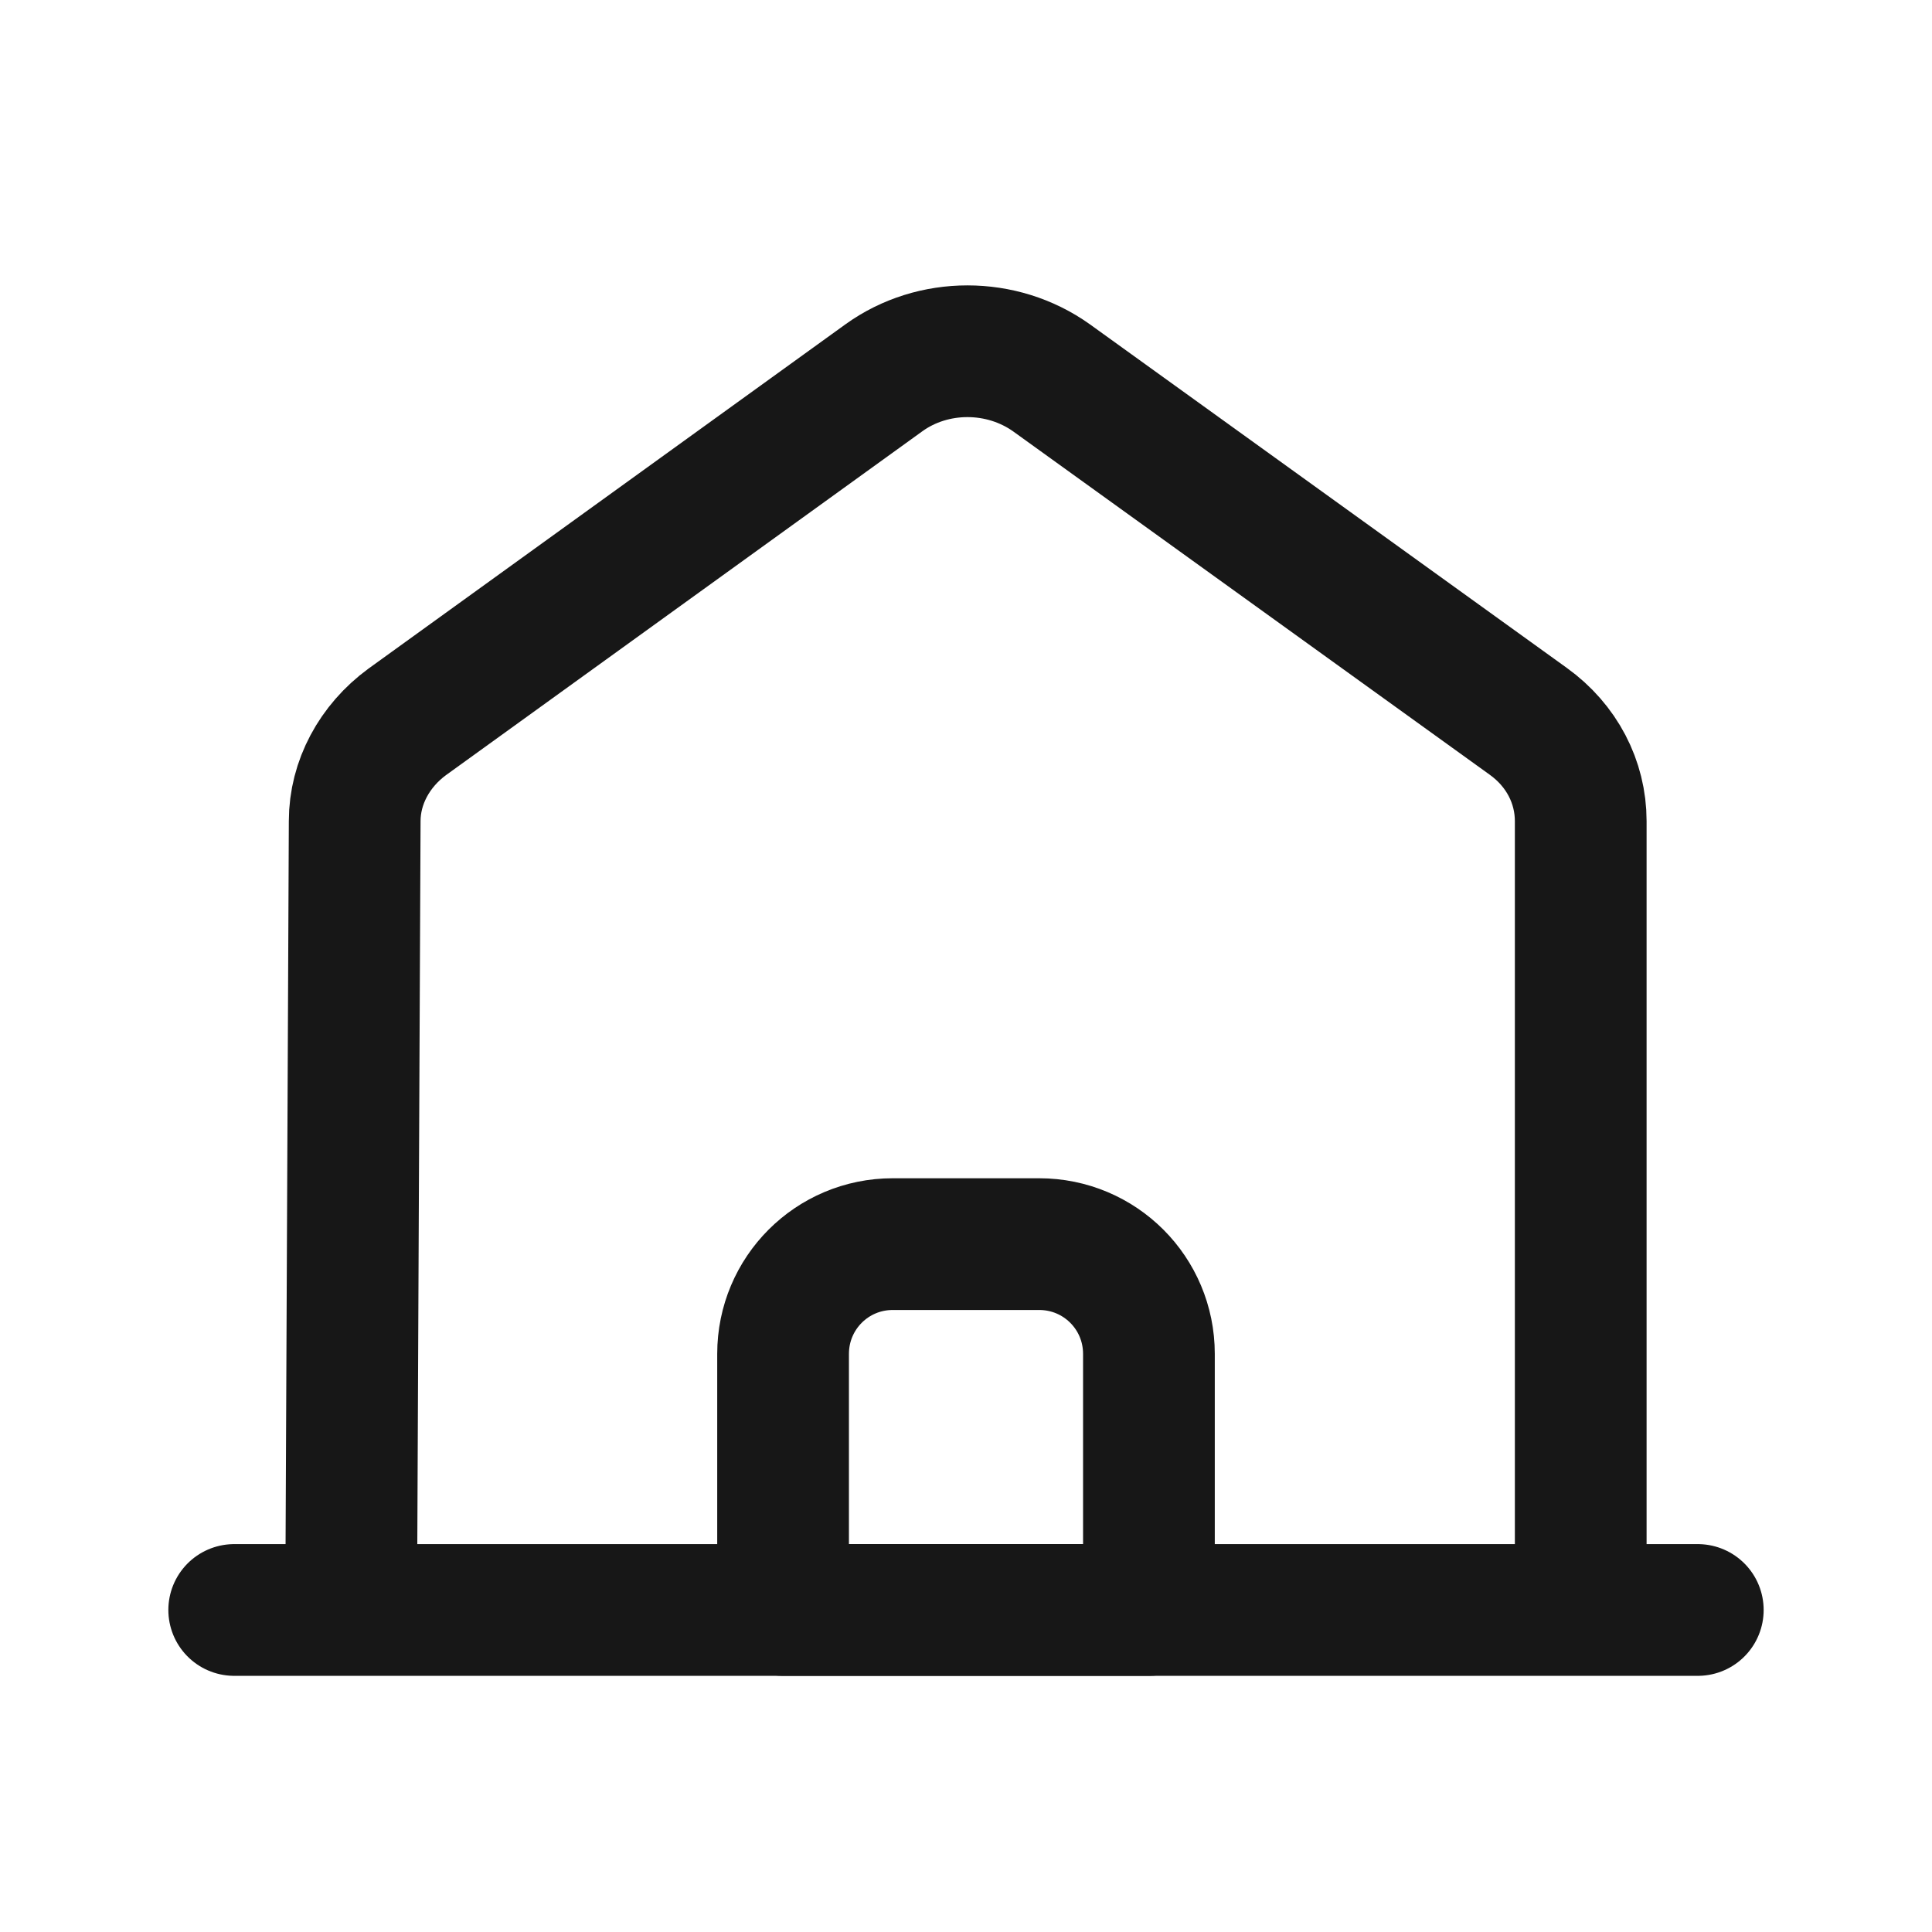 <svg width="24" height="24" viewBox="0 0 20 22" fill="none" xmlns="http://www.w3.org/2000/svg">
<path d="M1.667 18.333H18.333" stroke="#171717" stroke-width="1.5" stroke-miterlimit="10" stroke-linecap="round" stroke-linejoin="round"/>
<path d="M3 18L3.039 9.35C3.039 8.911 3.264 8.494 3.636 8.221L9.065 4.302C9.624 3.899 10.407 3.899 10.973 4.302L16.403 8.214C16.783 8.487 17 8.904 17 9.35V18" stroke="#171717" stroke-width="1.5" stroke-miterlimit="10" stroke-linejoin="round"/>
<path d="M10.833 14.167H9.166C8.475 14.167 7.917 14.725 7.917 15.417V18.333H12.083V15.417C12.083 14.725 11.525 14.167 10.833 14.167Z" stroke="#171717" stroke-width="1.5" stroke-miterlimit="10" stroke-linejoin="round"/>
</svg>
